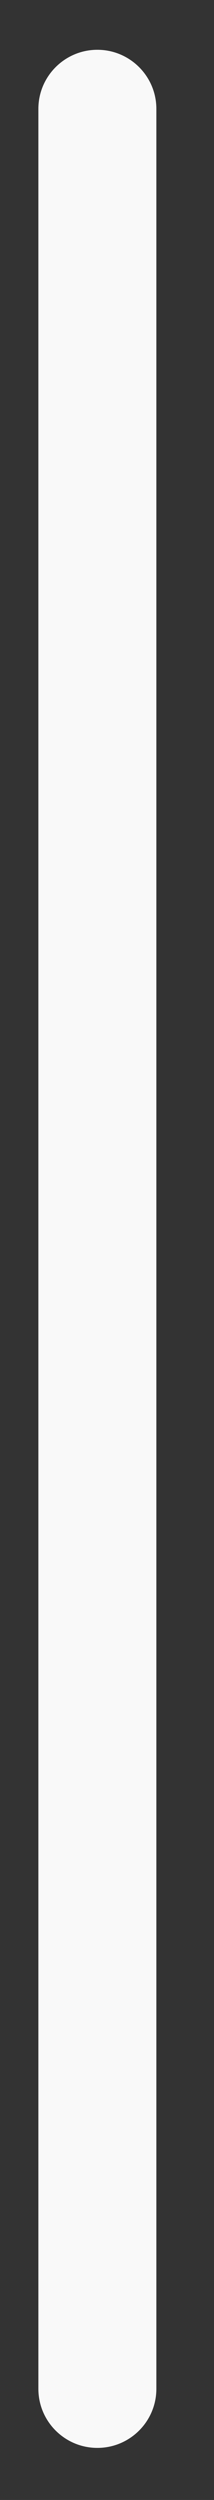 <svg width="3" height="35" viewBox="0 0 3 35" fill="none" xmlns="http://www.w3.org/2000/svg">
<rect x="0" y="0" width="3" height="35" fill="#333333" stroke="none"/>
<path d="M1.365 34.271C0.909 34.271 0.538 33.901 0.538 33.444V1.524C0.538 1.068 0.909 0.697 1.365 0.697C1.821 0.697 2.192 1.068 2.192 1.524V33.444C2.192 33.901 1.821 34.271 1.365 34.271Z" fill="#F9F9F9"/>
</svg>
